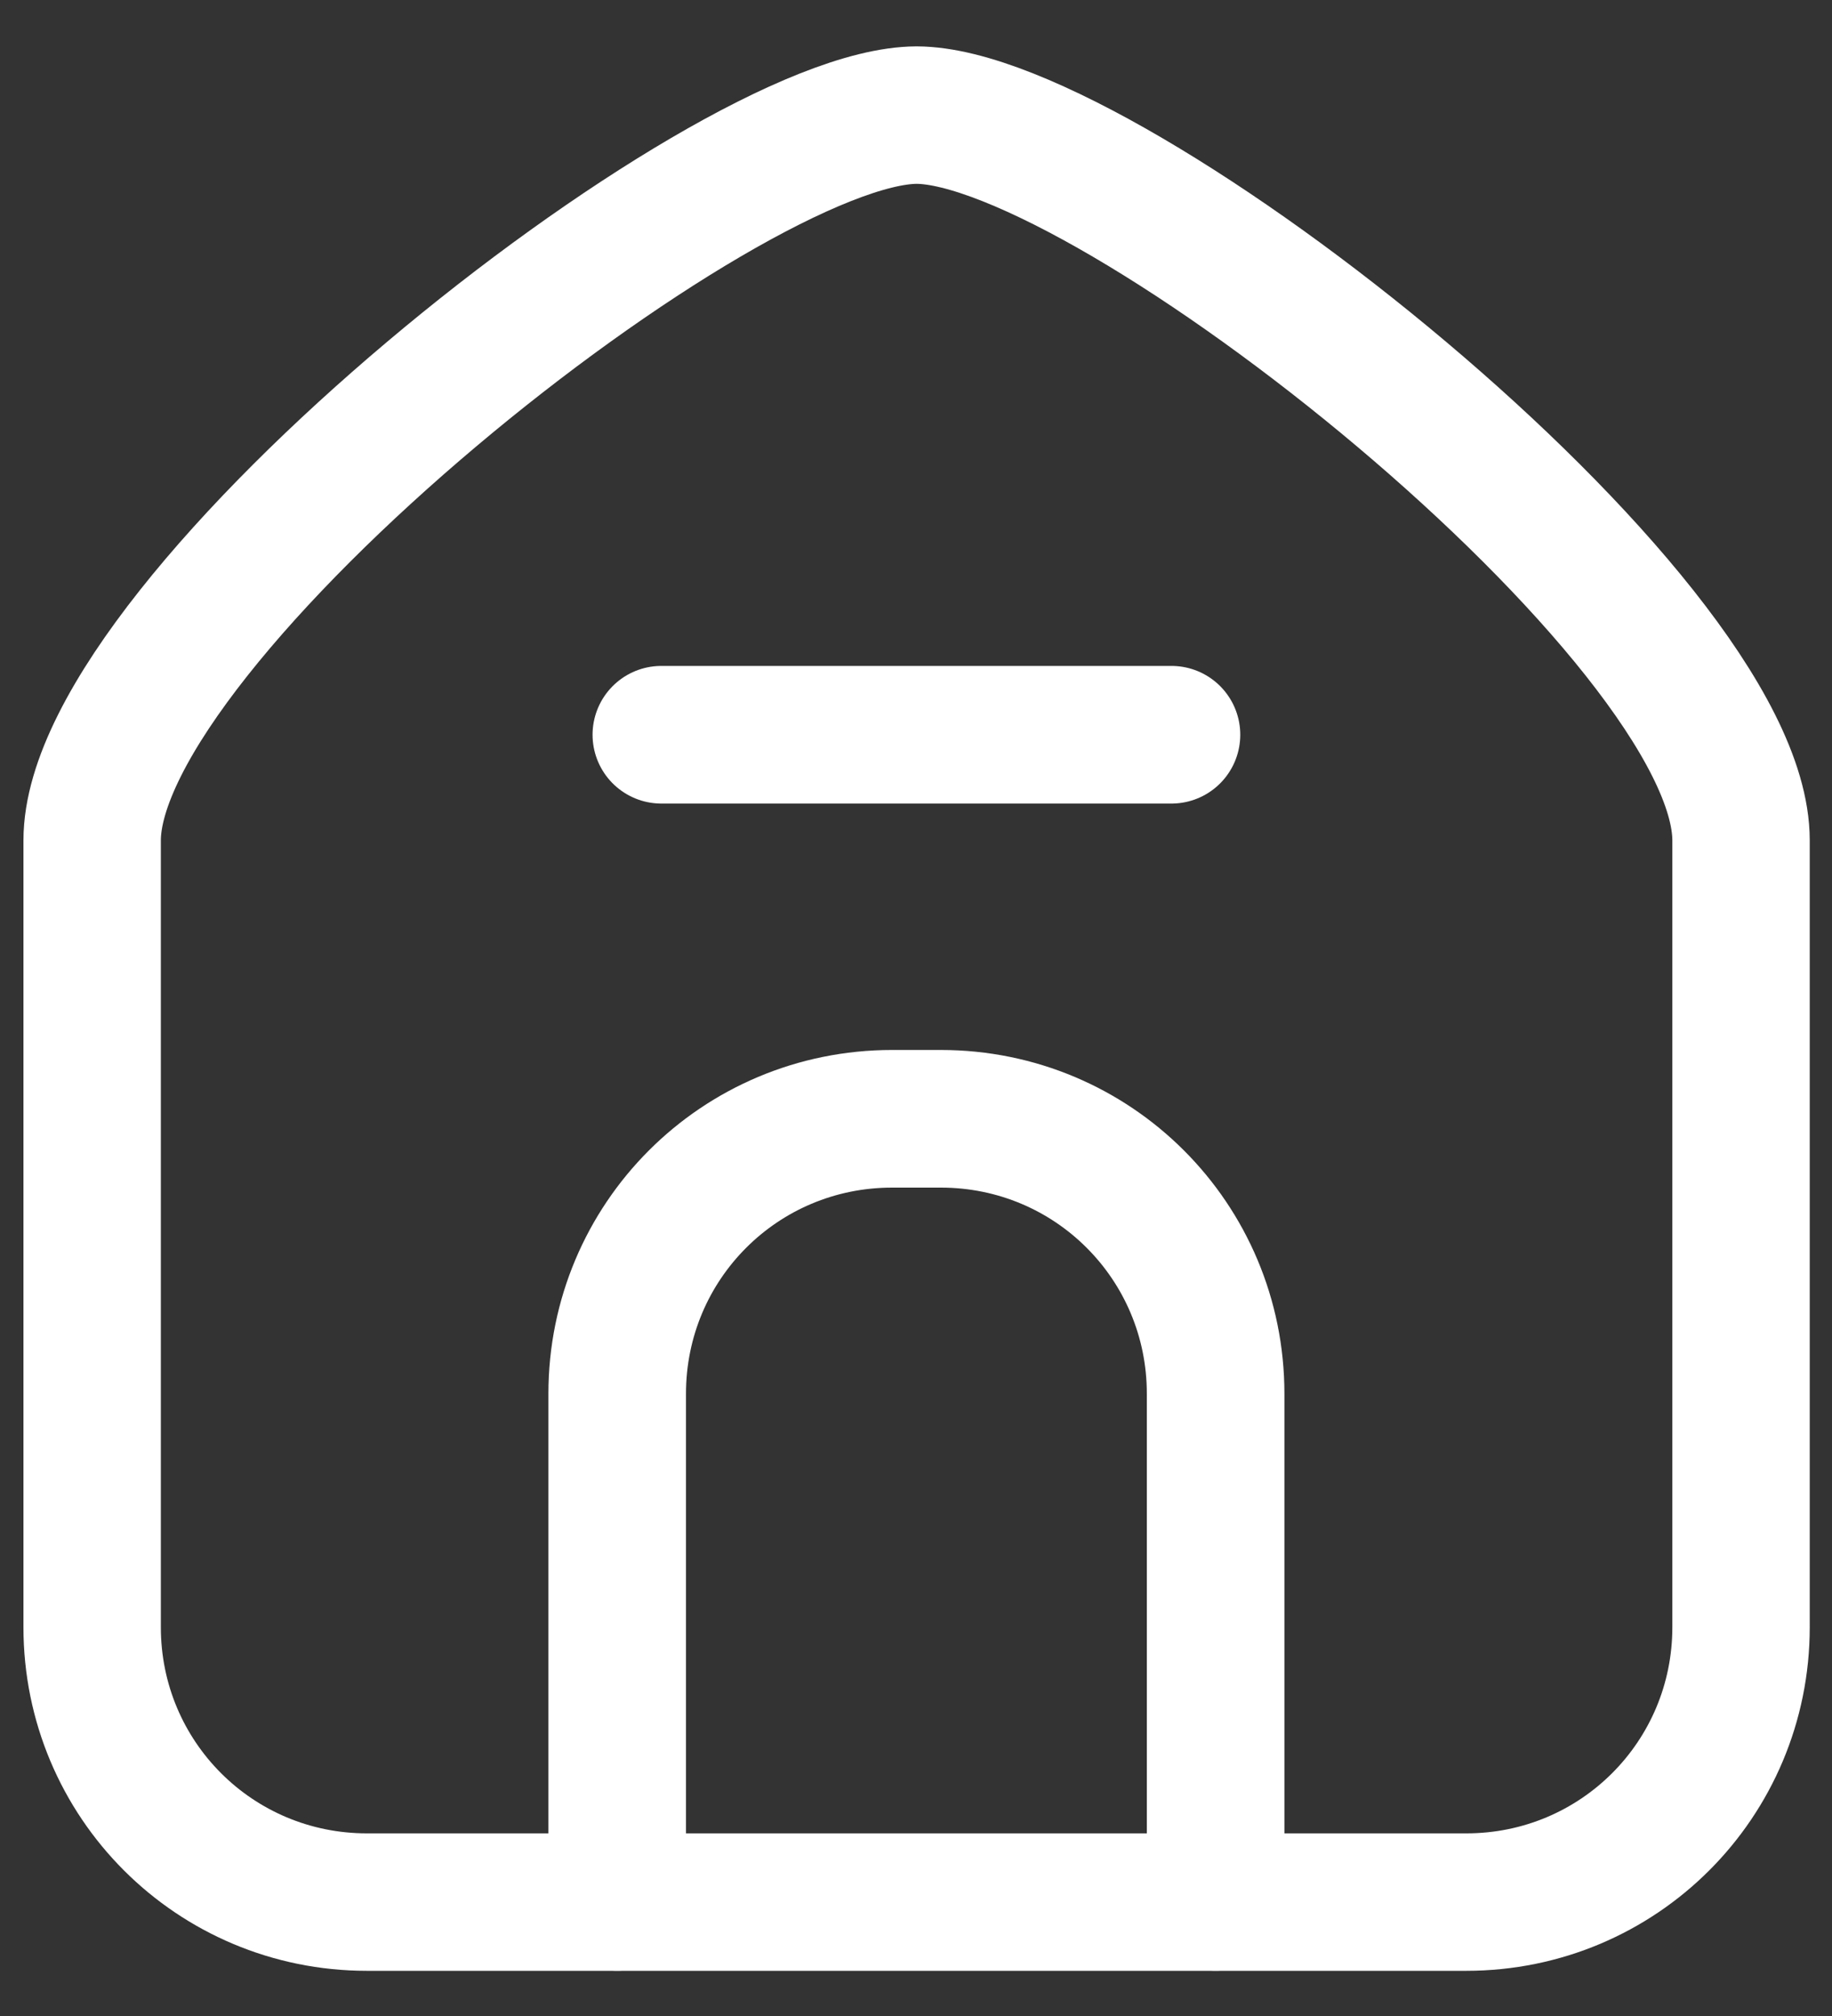 <svg width="20" height="22" viewBox="0 0 20 22" fill="none" xmlns="http://www.w3.org/2000/svg">
<rect x="0" y="0" width="20" height="22" fill="#333333" stroke="none"/>
<path d="M10.007 1.256C7.884 1.264 1.006 6.734 1.006 9.172V17.757C1.006 19.419 2.344 20.757 4.006 20.757H10.007H16.007C17.669 20.757 19.007 19.419 19.007 17.757V9.172C19.007 6.734 12.129 1.264 10.007 1.256Z" stroke="white" stroke-width="1.5" stroke-linecap="round" stroke-linejoin="round"/>
<path d="M6.738 20.755V15.209C6.738 13.547 8.076 12.209 9.739 12.209H10.271C11.933 12.209 13.271 13.547 13.271 15.209V20.755M7.22 8.018H12.789" stroke="white" stroke-width="1.502" stroke-linecap="round" stroke-linejoin="round"/>
</svg>
